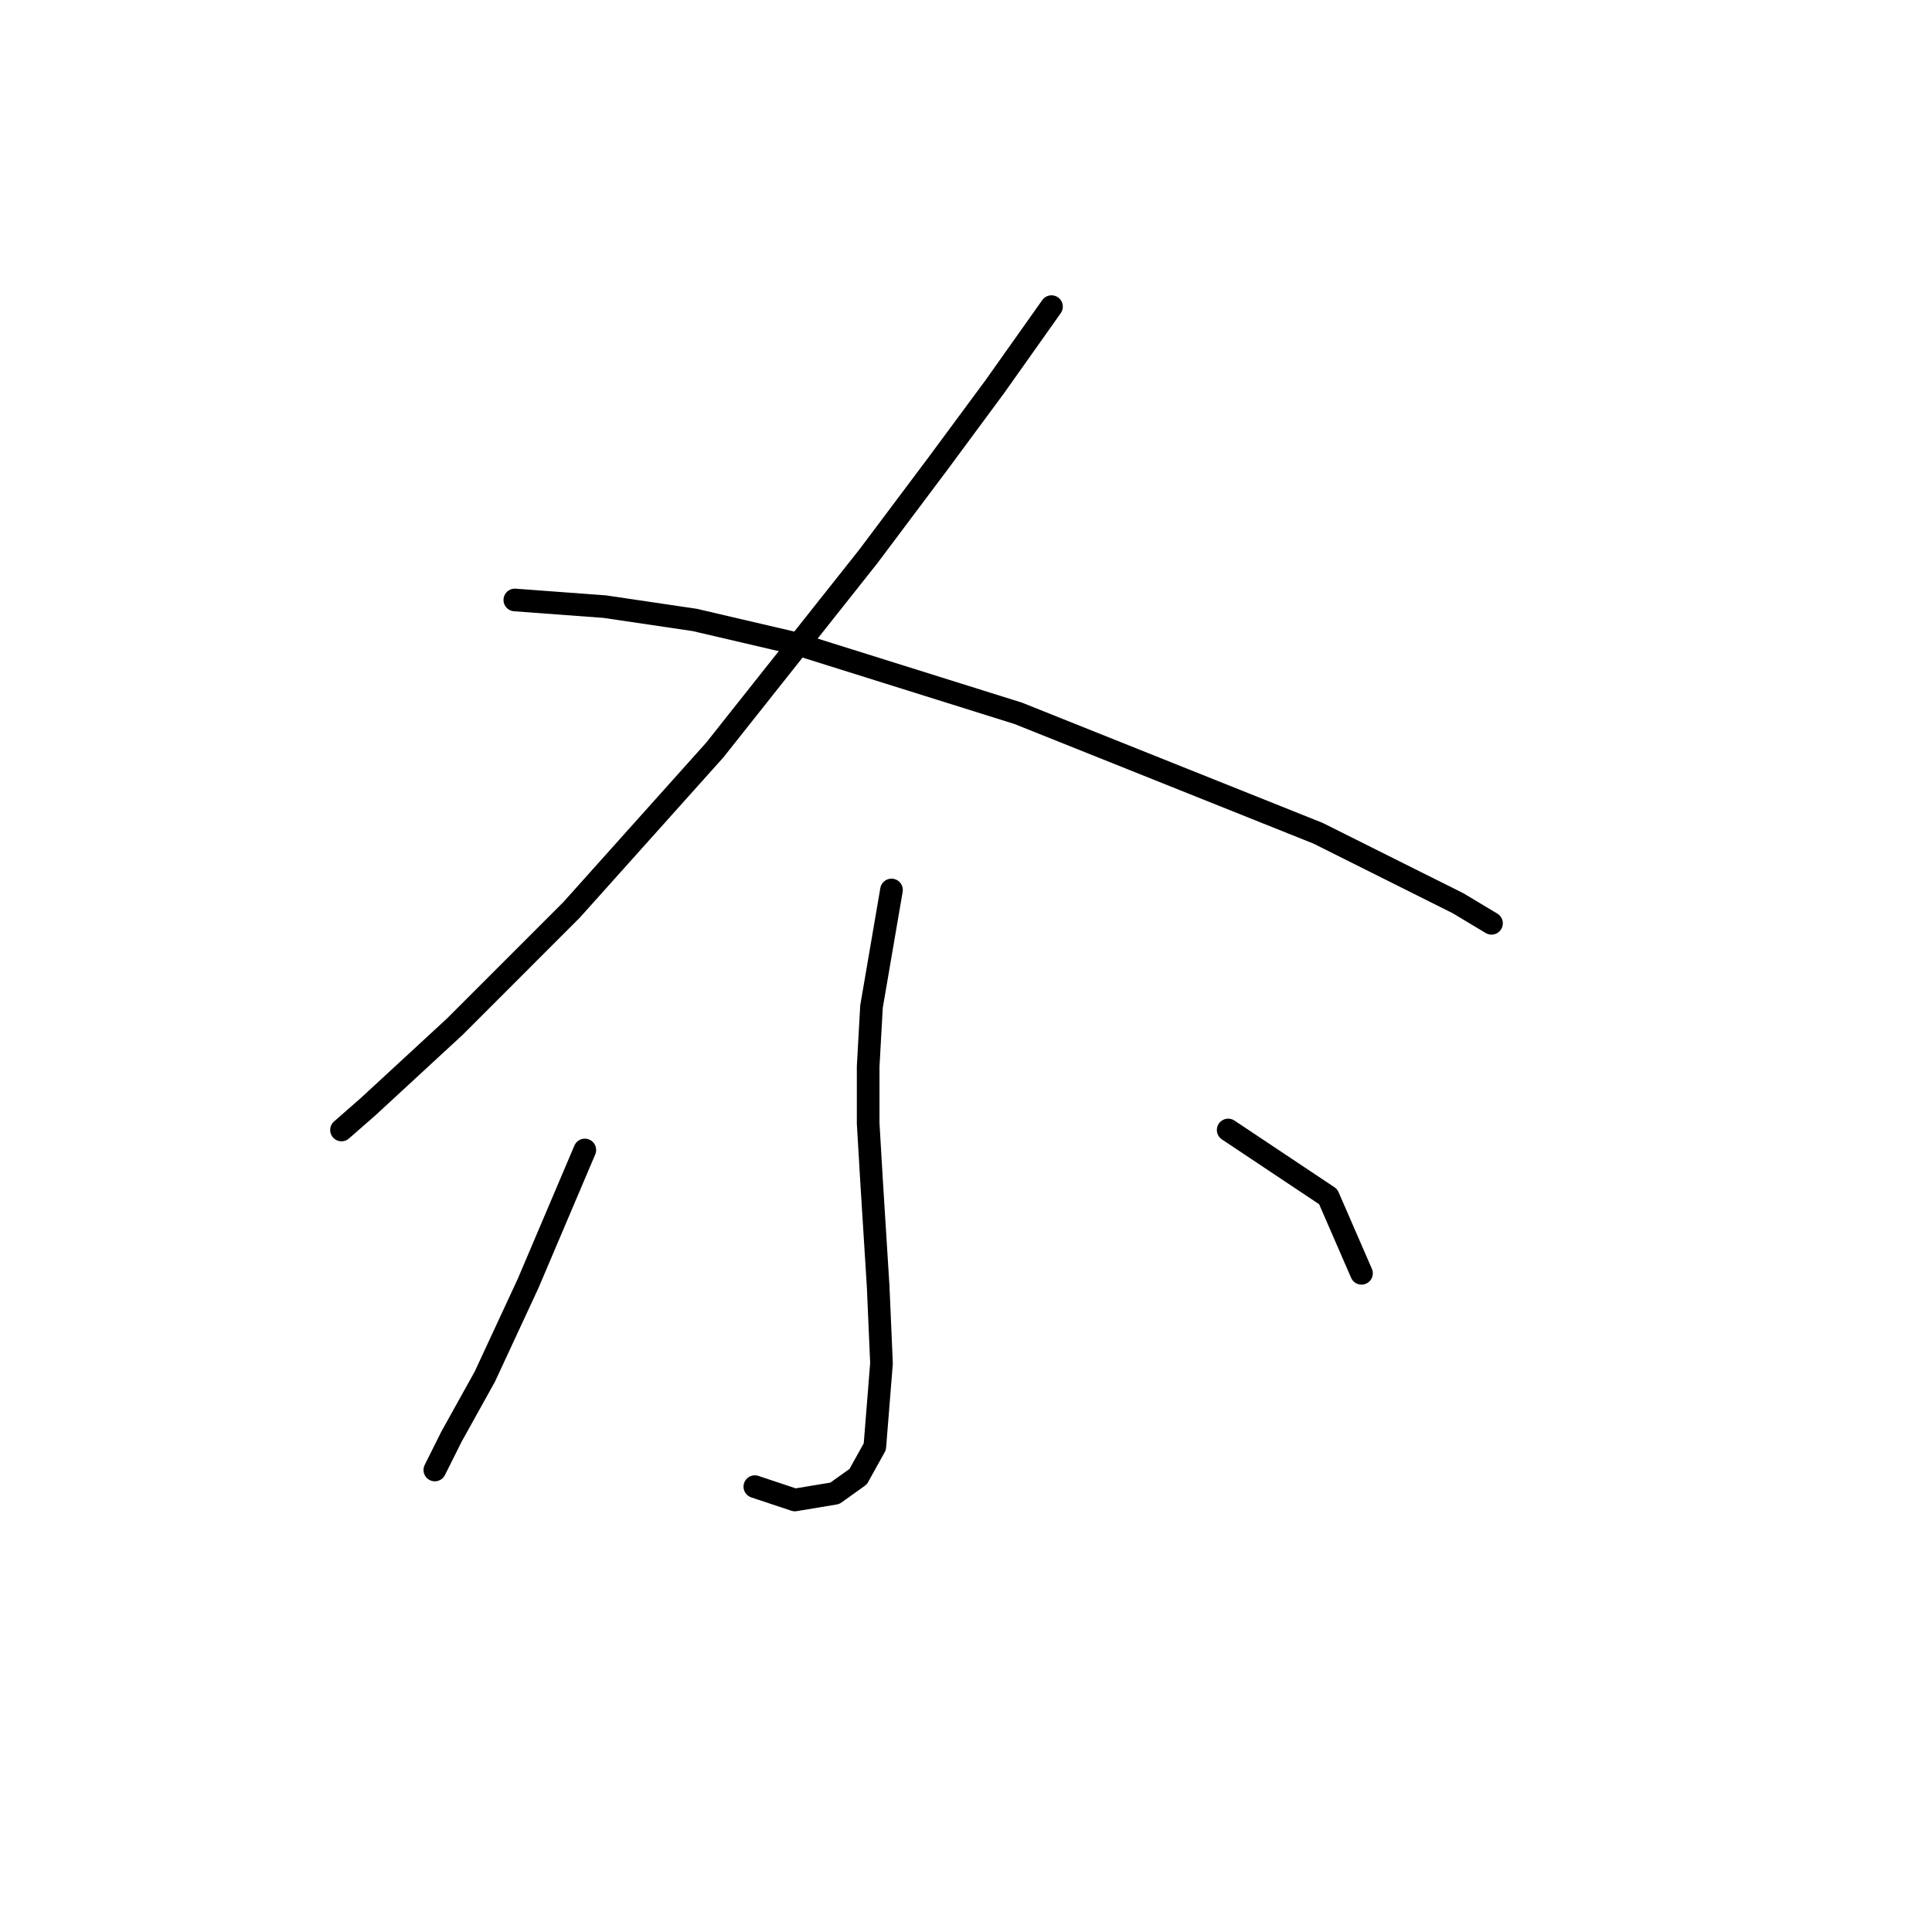<?xml version="1.0" standalone="no"?>
    <svg width="256" height="256" xmlns="http://www.w3.org/2000/svg" version="1.1">
    <polyline stroke="black" stroke-width="3" stroke-linecap="round" fill="transparent" stroke-linejoin="round" points="139.329 40.631 131.821 51.231 124.312 61.39 115.036 73.757 94.719 99.375 75.726 120.576 60.267 136.036 48.783 146.636 45.25 149.728 45.25 149.728 " />
        <polyline stroke="black" stroke-width="3" stroke-linecap="round" fill="transparent" stroke-linejoin="round" points="68.217 79.499 80.143 80.383 92.069 82.149 105.319 85.241 134.912 94.517 174.664 110.418 193.215 119.693 197.632 122.343 197.632 122.343 " />
        <polyline stroke="black" stroke-width="3" stroke-linecap="round" fill="transparent" stroke-linejoin="round" points="118.128 117.926 115.478 133.385 115.036 141.336 115.036 148.844 115.478 156.353 116.362 170.487 116.803 180.646 115.92 191.688 113.711 195.664 110.62 197.872 105.319 198.755 100.019 196.989 100.019 196.989 " />
        <polyline stroke="black" stroke-width="3" stroke-linecap="round" fill="transparent" stroke-linejoin="round" points="77.493 152.378 69.984 170.046 64.242 182.413 59.825 190.363 57.617 194.78 57.617 194.78 " />
        <polyline stroke="black" stroke-width="3" stroke-linecap="round" fill="transparent" stroke-linejoin="round" points="162.739 149.728 175.99 158.562 180.406 168.721 180.406 168.721 " />
        </svg>